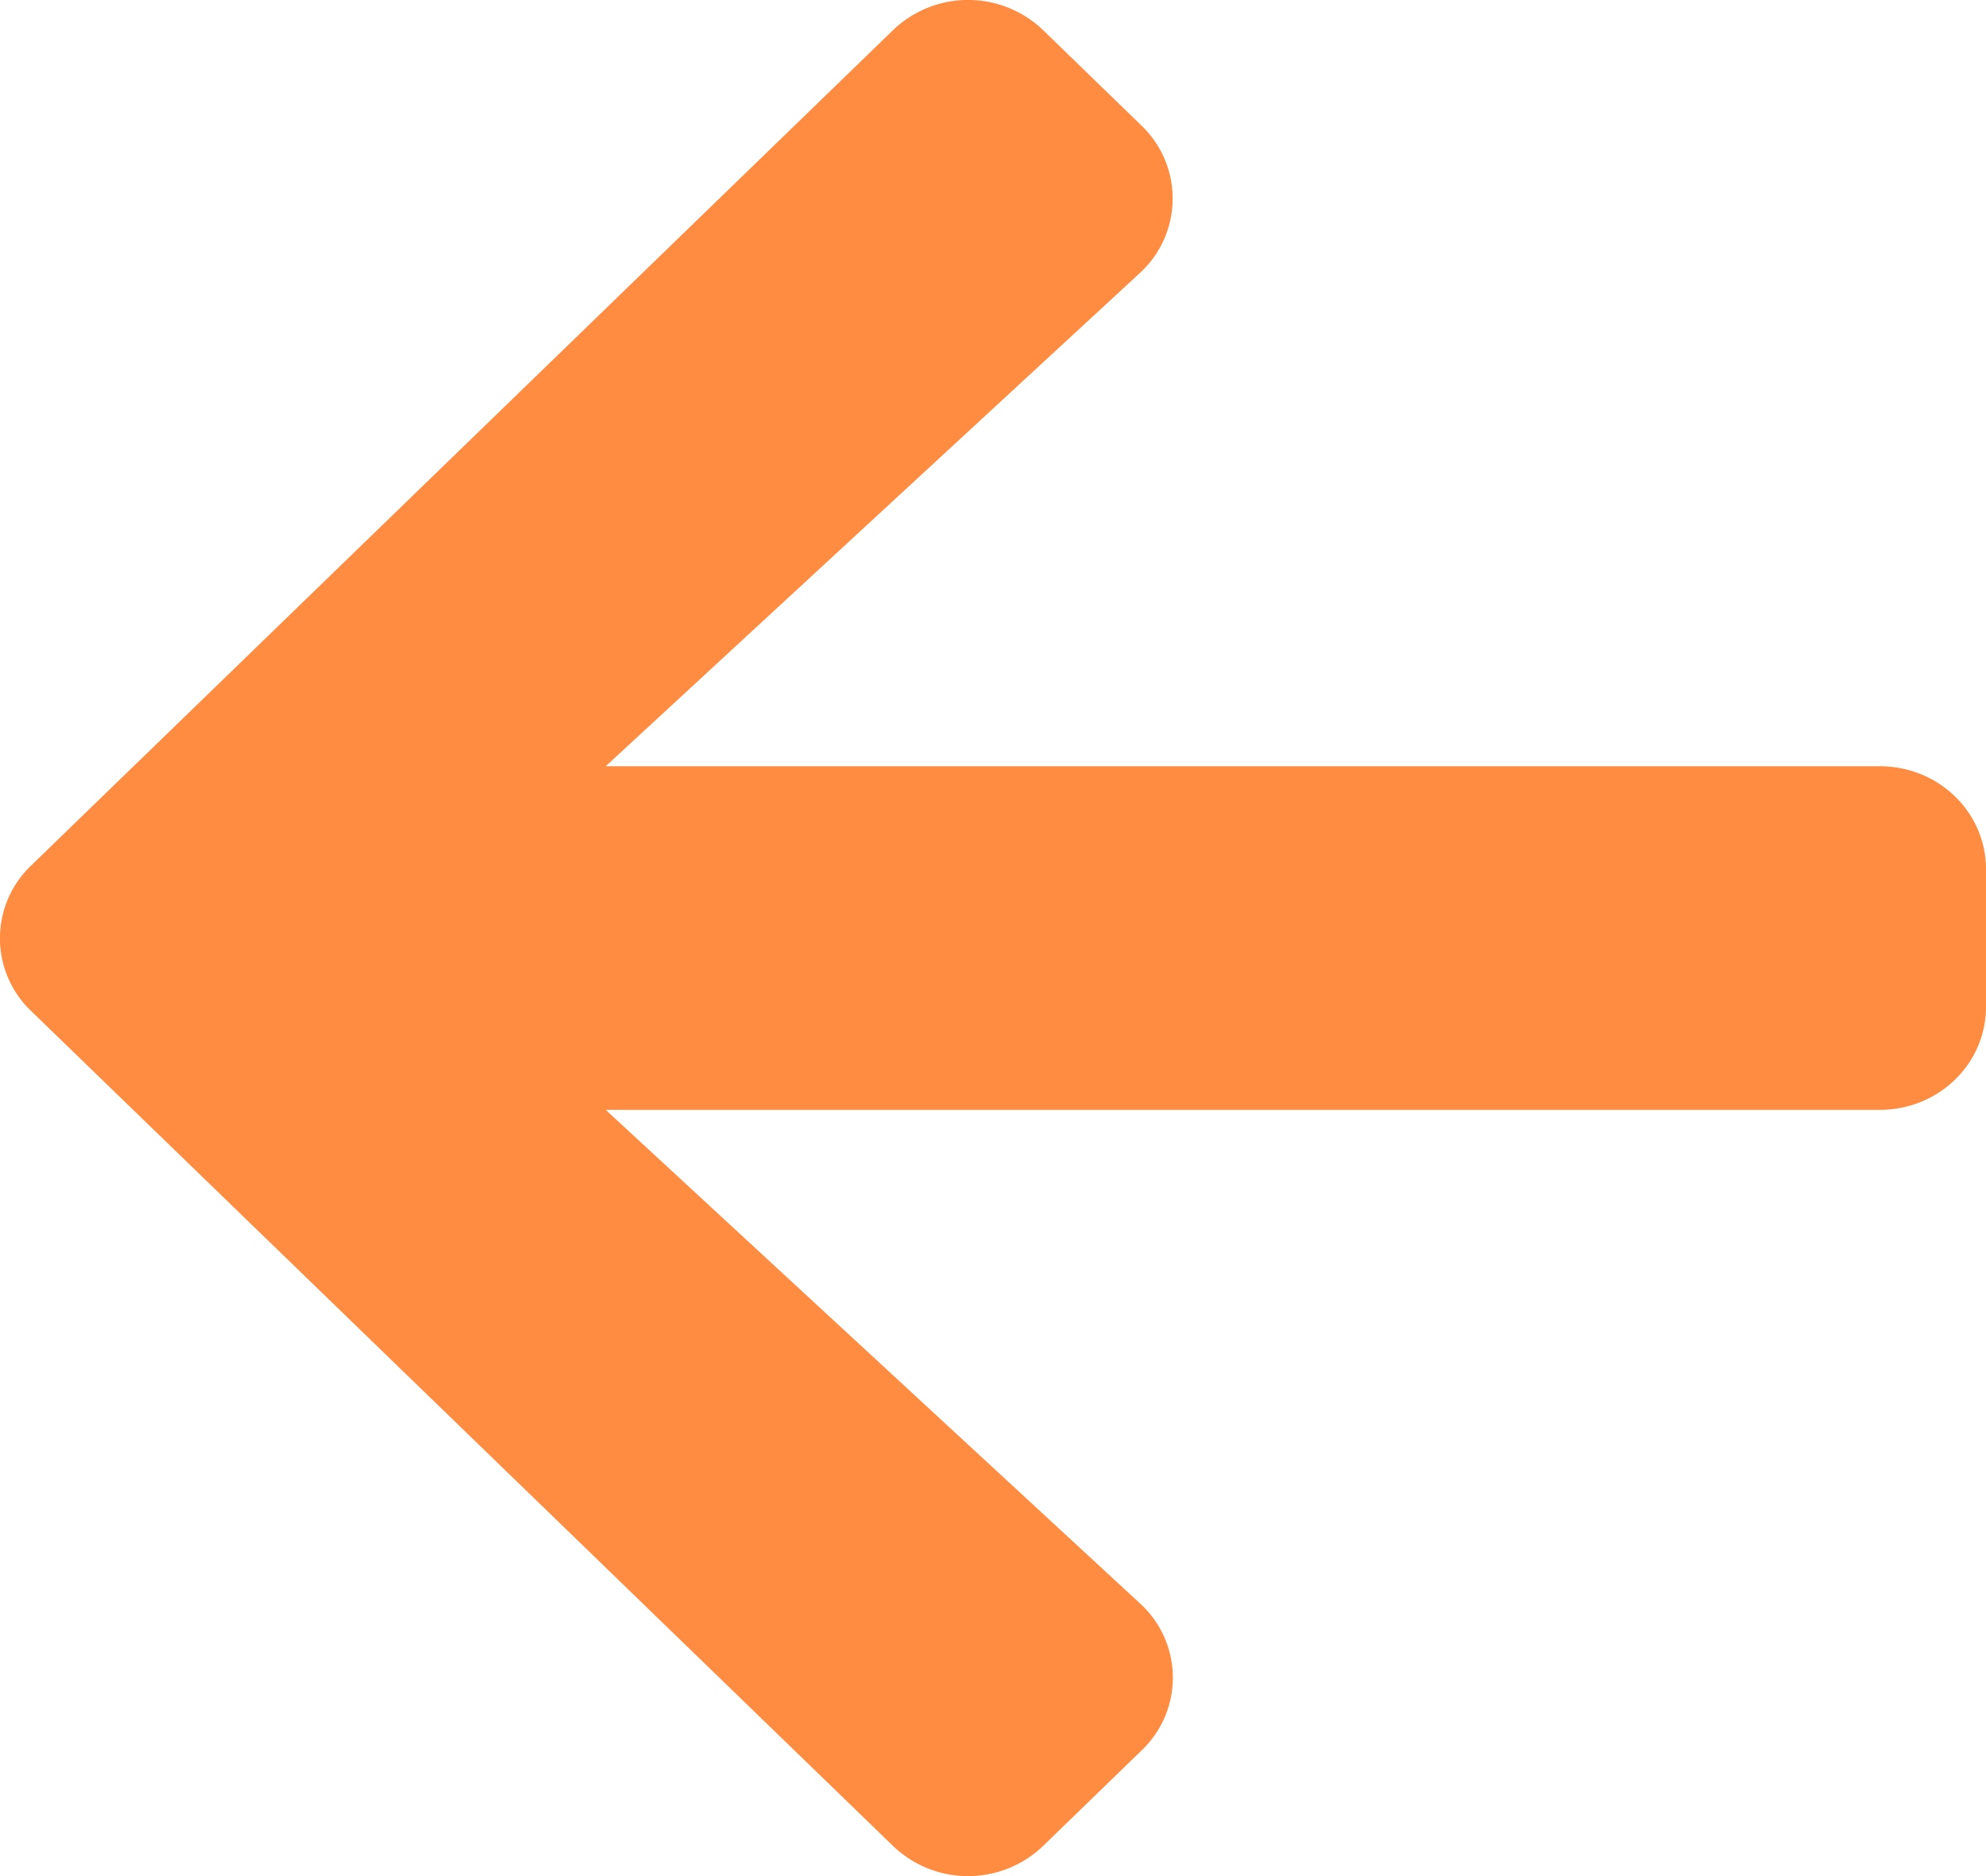 <svg width="18" height="17" fill="none" xmlns="http://www.w3.org/2000/svg"><path d="M10.347 15.861l-.892.865a.982.982 0 01-1.362 0L.283 9.162a.91.91 0 010-1.32L8.093.274a.982.982 0 011.362 0l.892.865a.915.915 0 01-.016 1.335L5.49 6.943h11.546c.534 0 .964.416.964.934v1.246c0 .518-.43.934-.964.934H5.49l4.84 4.47a.909.909 0 01.017 1.334z" fill="#FF8C40"/></svg>